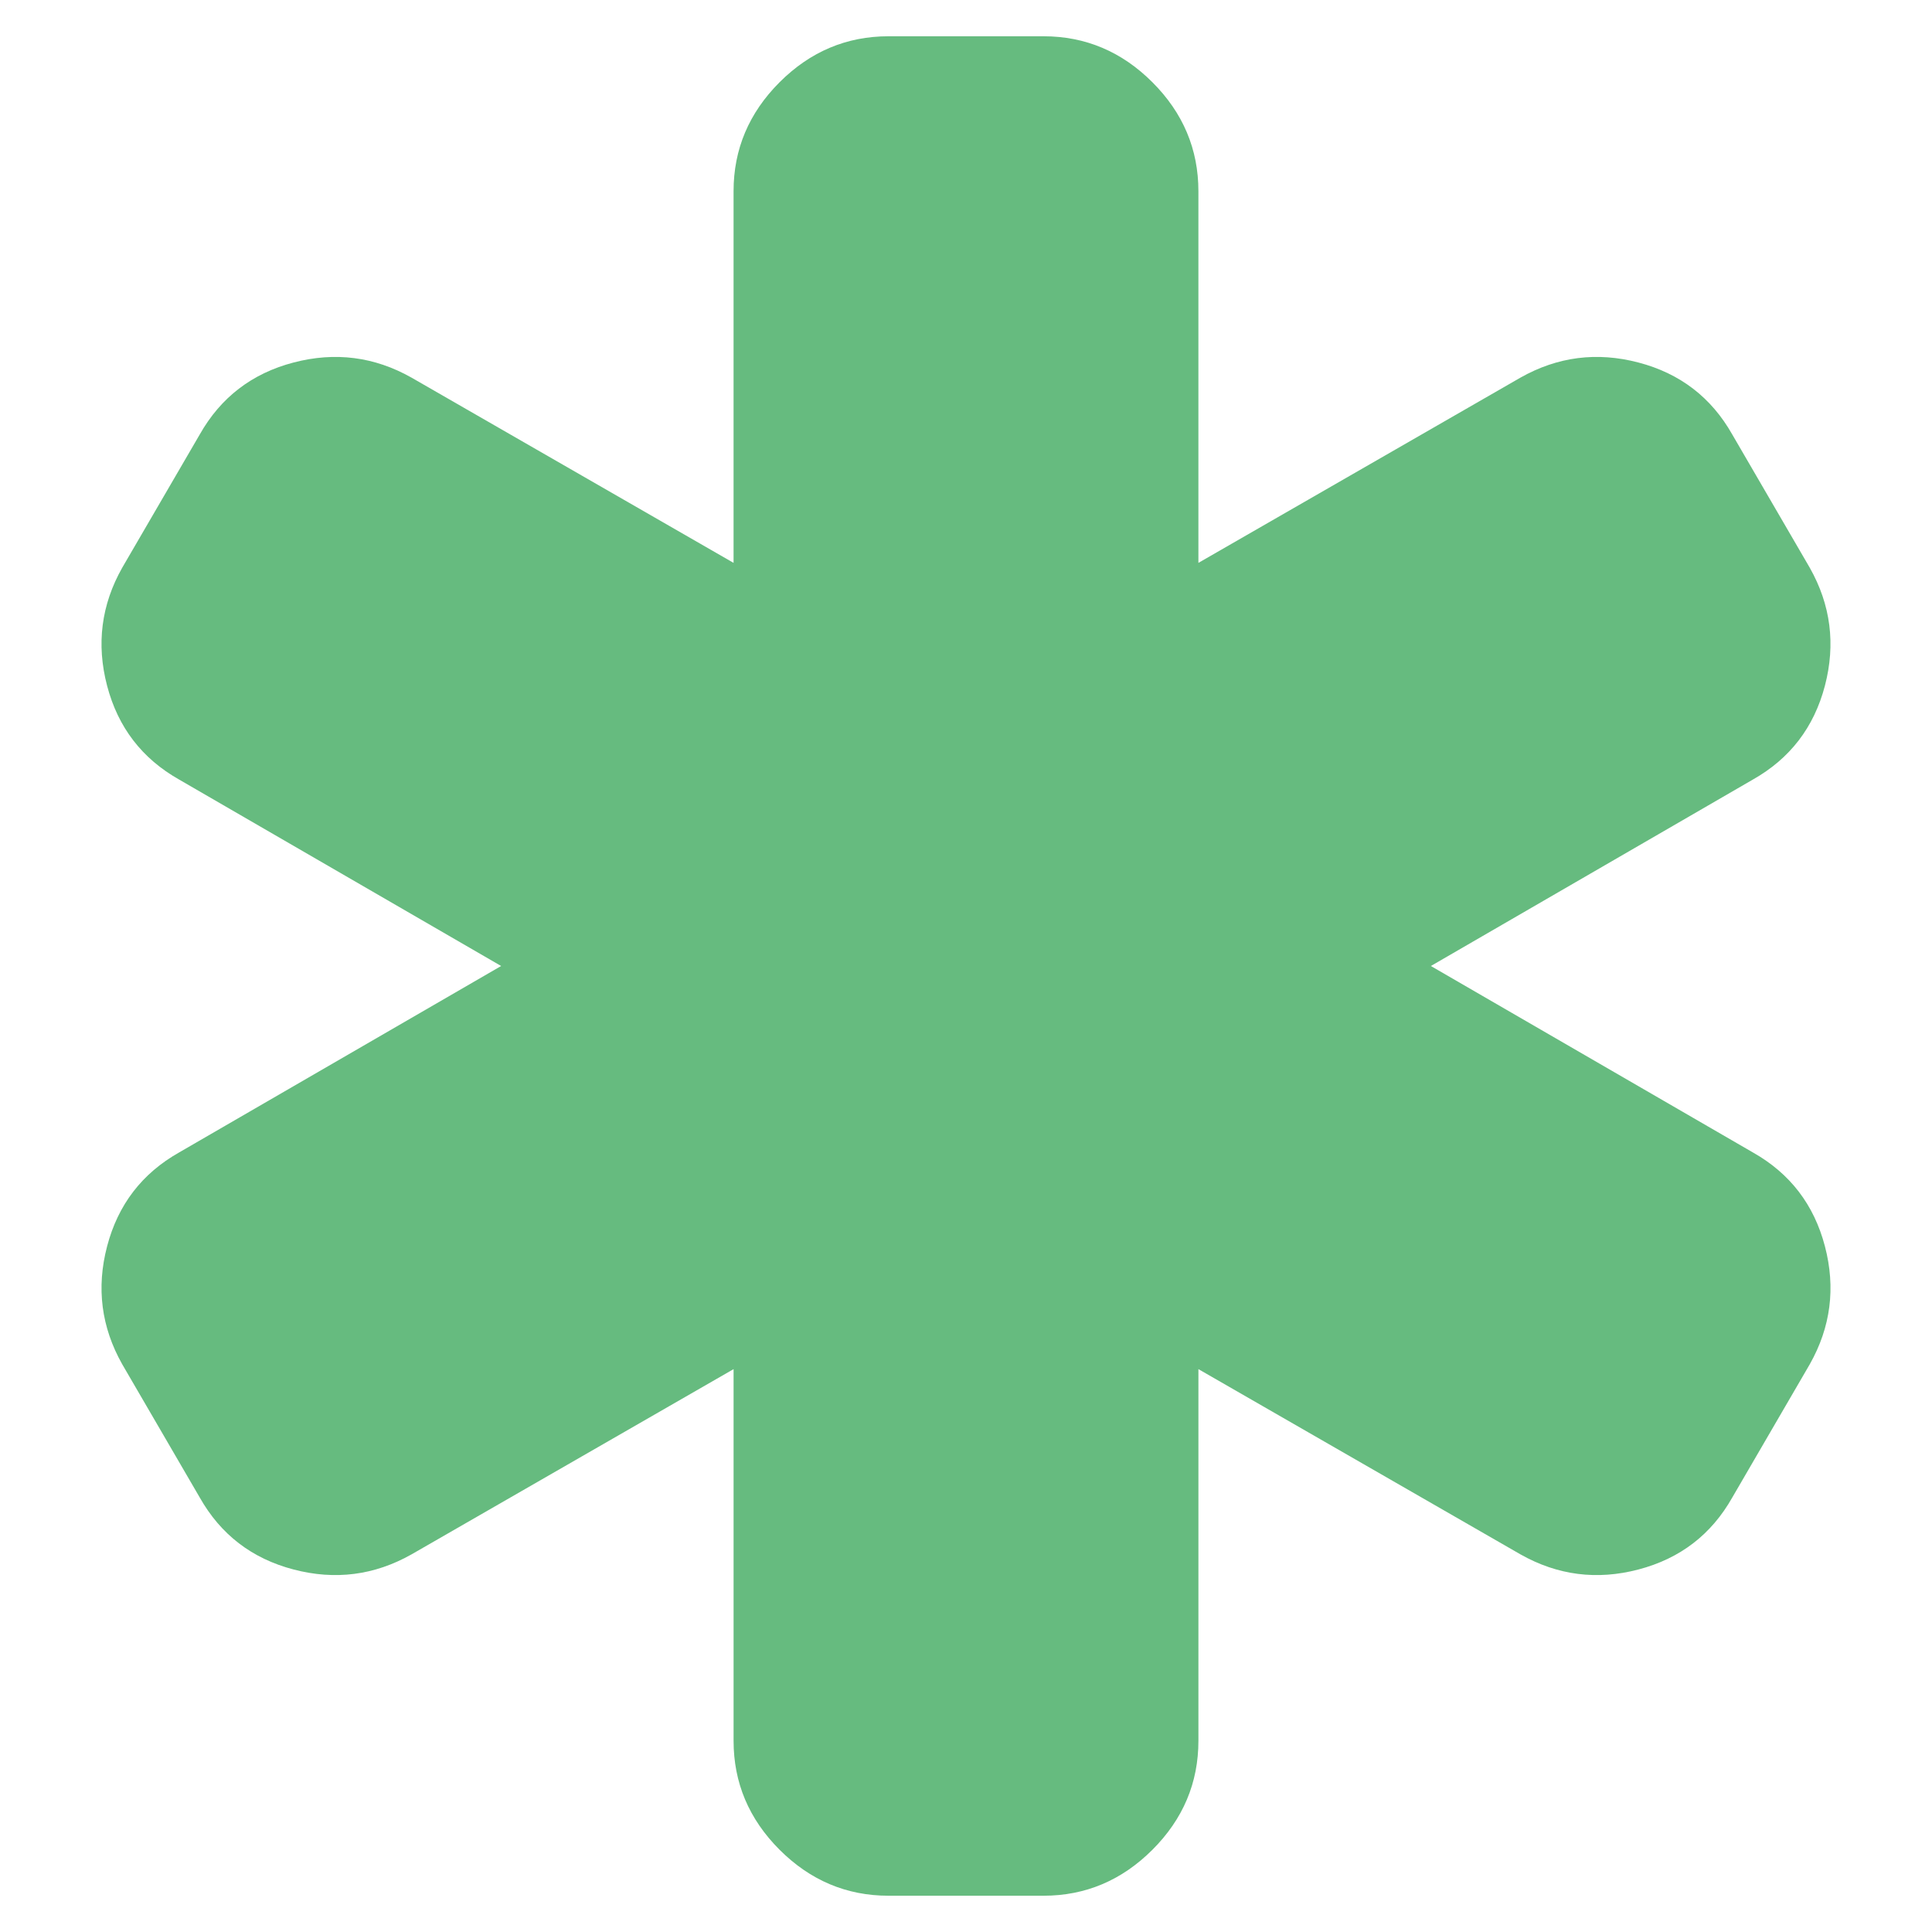 <?xml version="1.0" encoding="utf-8"?>
<!-- Generator: Adobe Illustrator 16.0.0, SVG Export Plug-In . SVG Version: 6.00 Build 0)  -->
<!DOCTYPE svg PUBLIC "-//W3C//DTD SVG 1.1//EN" "http://www.w3.org/Graphics/SVG/1.1/DTD/svg11.dtd">
<svg version="1.1" id="Layer_1" xmlns="http://www.w3.org/2000/svg" xmlns:xlink="http://www.w3.org/1999/xlink" x="0px" y="0px"
	 width="150px" height="150px" viewBox="821 821 150 150" enable-background="new 821 821 150 150" xml:space="preserve">
<path fill="#66BB7F" d="M957.094,910.475c2.883,1.629,4.746,4.057,5.592,7.285c0.846,3.227,0.453,6.279-1.176,9.162l-6.014,10.34
	c-1.629,2.883-4.057,4.746-7.285,5.592c-3.227,0.848-6.281,0.455-9.164-1.174l-25.002-14.381v28.854c0,3.26-1.189,6.08-3.57,8.461
	c-2.381,2.379-5.201,3.57-8.459,3.57h-12.031c-3.258,0-6.078-1.191-8.459-3.57c-2.38-2.381-3.571-5.201-3.571-8.461v-28.854
	l-25.001,14.381c-2.882,1.629-5.937,2.021-9.164,1.174c-3.227-0.846-5.655-2.709-7.284-5.592l-6.016-10.34
	c-1.628-2.883-2.021-5.936-1.174-9.162c0.846-3.229,2.71-5.656,5.592-7.285L859.908,896l-25.001-14.475
	c-2.882-1.629-4.747-4.057-5.592-7.284c-0.846-3.228-0.454-6.282,1.174-9.164l6.016-10.339c1.629-2.882,4.058-4.746,7.284-5.592
	c3.227-0.846,6.282-0.455,9.164,1.174l25.001,14.381v-28.855c0-3.258,1.191-6.078,3.571-8.459c2.381-2.381,5.201-3.571,8.459-3.571
	h12.031c3.258,0,6.078,1.19,8.459,3.571c2.381,2.382,3.57,5.201,3.57,8.459v28.855l25.002-14.381
	c2.883-1.629,5.938-2.021,9.164-1.174c3.229,0.846,5.656,2.71,7.285,5.592l6.014,10.339c1.629,2.882,2.021,5.937,1.176,9.164
	c-0.846,3.227-2.709,5.654-5.592,7.284L932.092,896L957.094,910.475z"/>
<rect x="996.5" y="809" fill="#E79682" width="99" height="99"/>
<rect x="999.5" y="861" fill="#66BB7F" width="99" height="99"/>
</svg>
